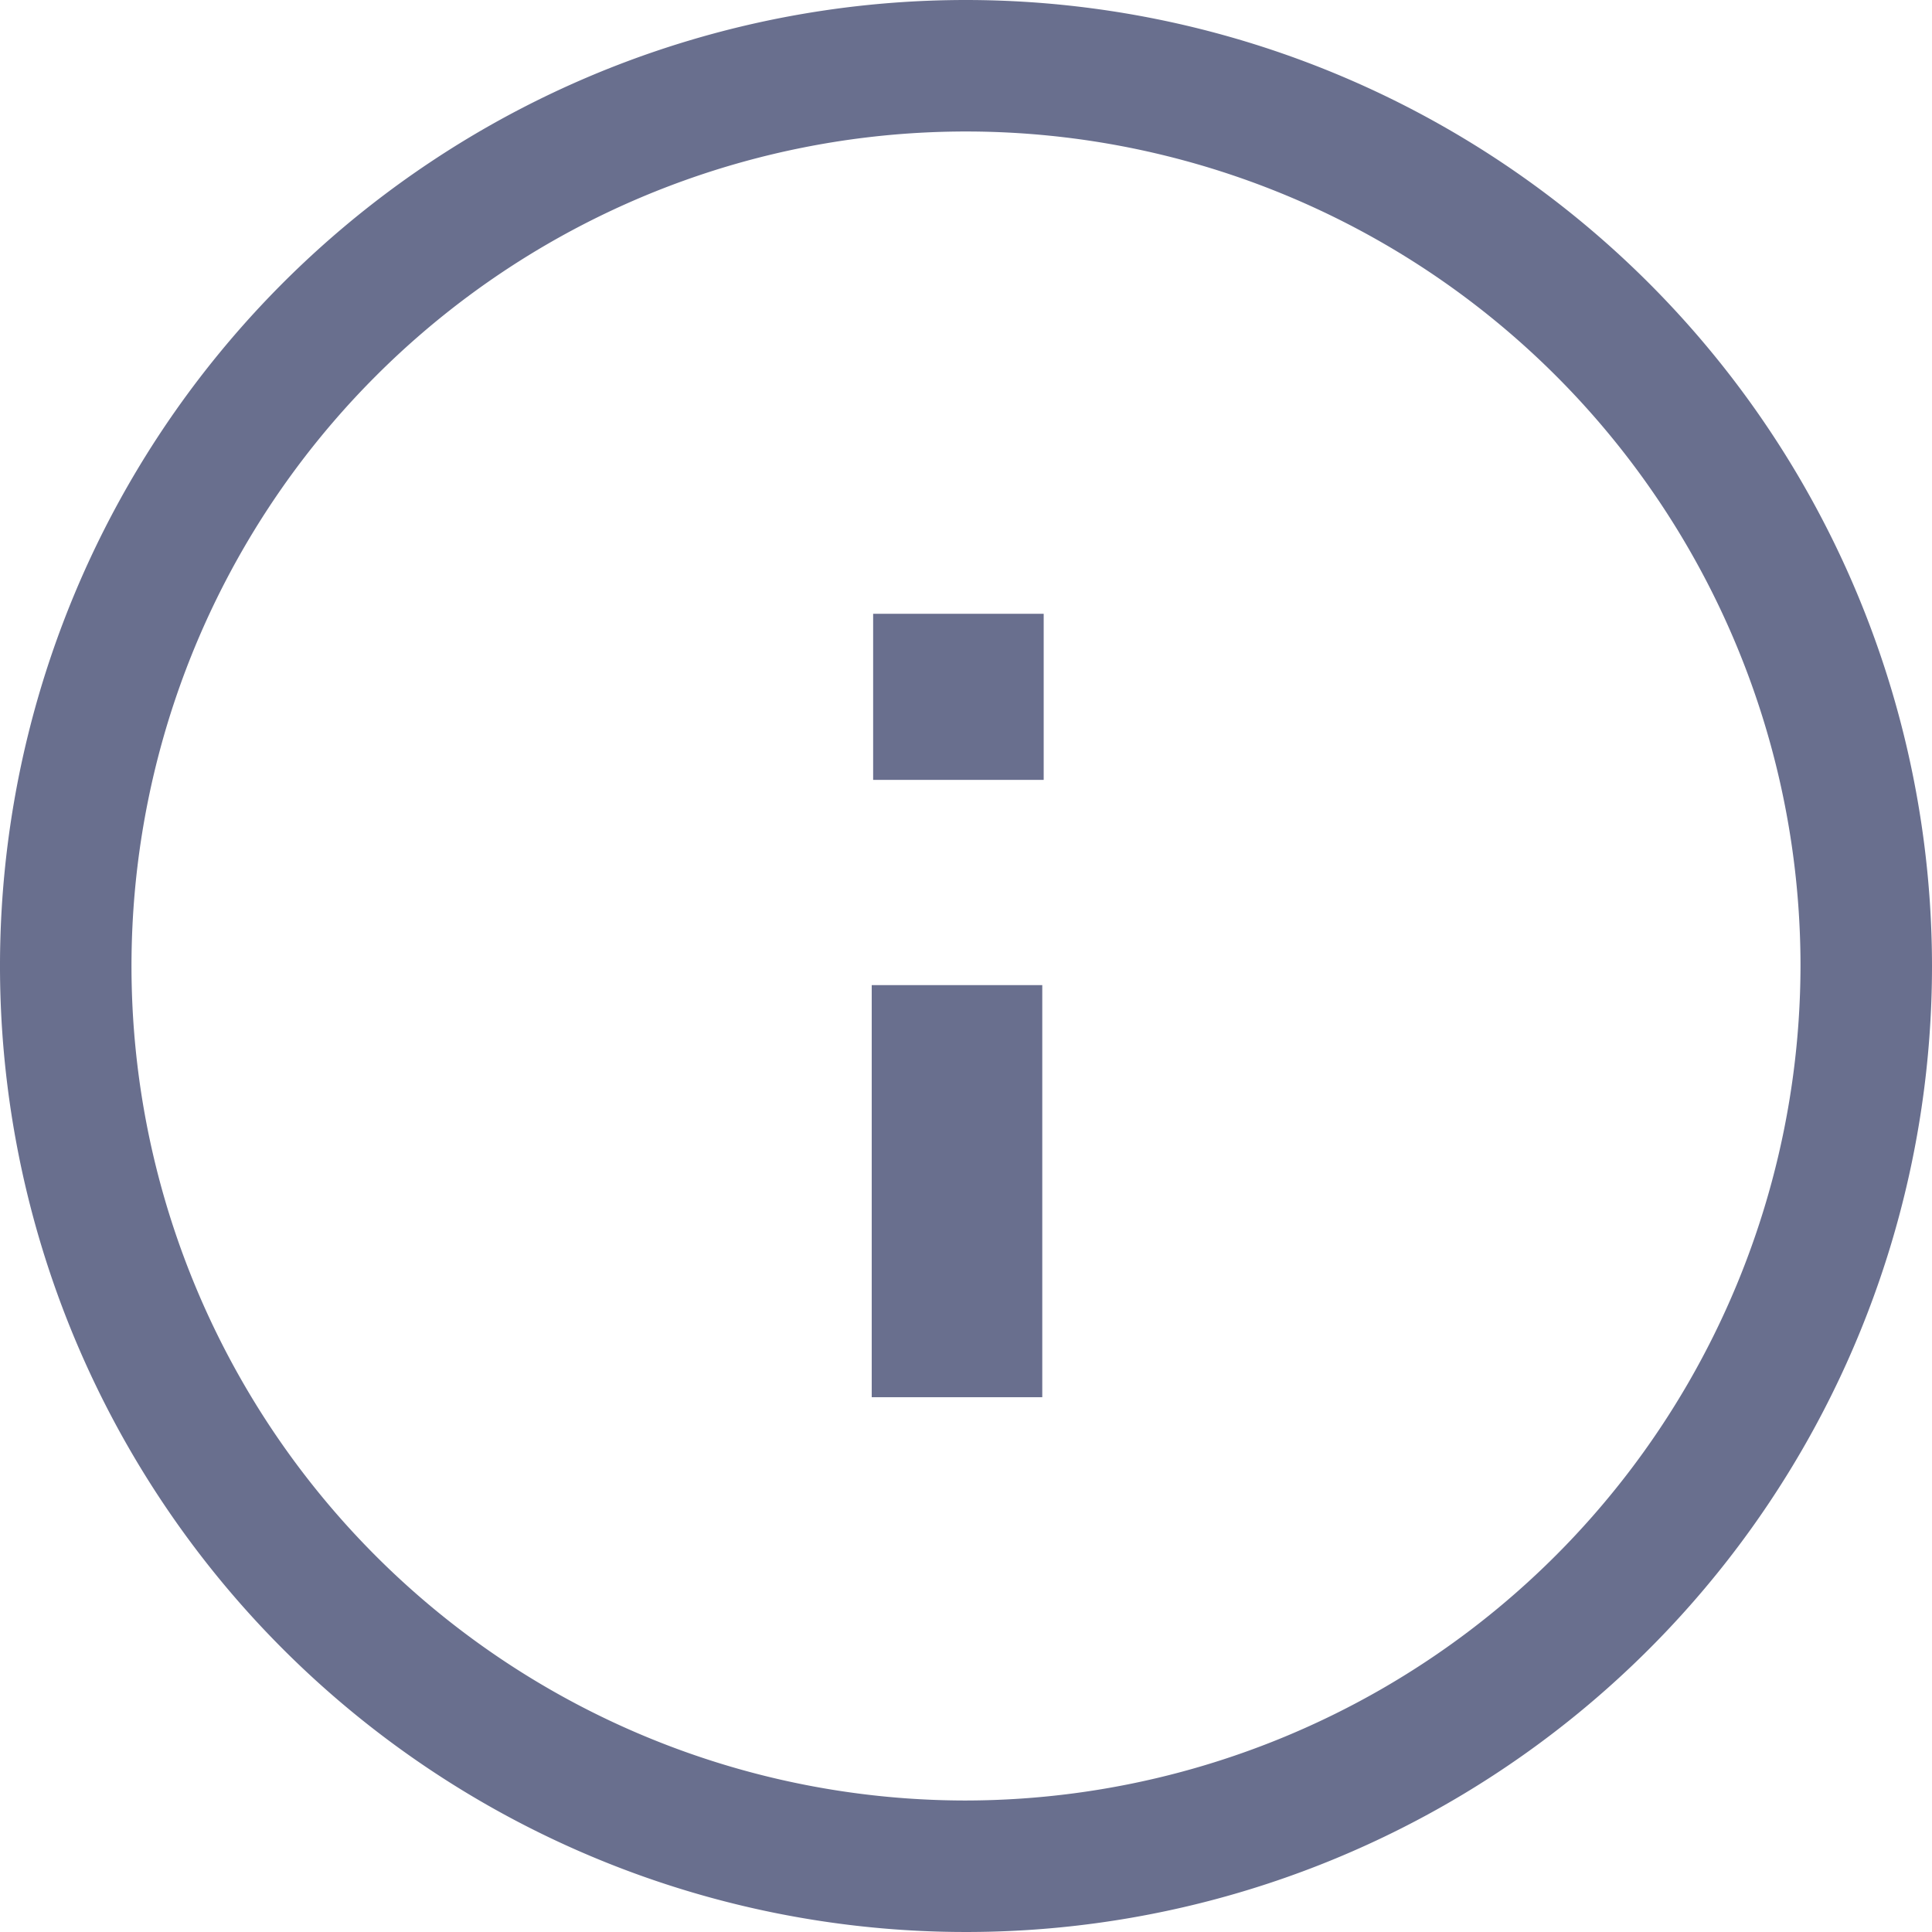 <svg xmlns="http://www.w3.org/2000/svg" xmlns:xlink="http://www.w3.org/1999/xlink" width="19.1" height="19.1" viewBox="0 0 19.1 19.1">
  <defs>
    <clipPath id="clip-path">
      <rect id="Rectangle_10796" data-name="Rectangle 10796" width="19.1" height="19.1" transform="translate(0 0)" fill="none"/>
    </clipPath>
  </defs>
  <g id="Info" transform="translate(0 0)">
    <rect id="Rectangle_10794" data-name="Rectangle 10794" width="1.686" height="4.074" transform="translate(8.618 9.739)" fill="#696f8e"/>
    <rect id="Rectangle_10795" data-name="Rectangle 10795" width="1.686" height="1.642" transform="translate(8.632 6.068)" fill="#696f8e"/>
    <g id="Group_71849" data-name="Group 71849">
      <g id="Group_71848" data-name="Group 71848" clip-path="url(#clip-path)">
        <path id="Path_62540" data-name="Path 62540" d="M9.55,0A9.55,9.55,0,1,0,19.1,9.55,9.556,9.556,0,0,0,9.55,0m0,17.8A8.25,8.25,0,1,1,17.8,9.55,8.265,8.265,0,0,1,9.55,17.8" fill="#696f8e"/>
      </g>
    </g>
  </g>
</svg>

